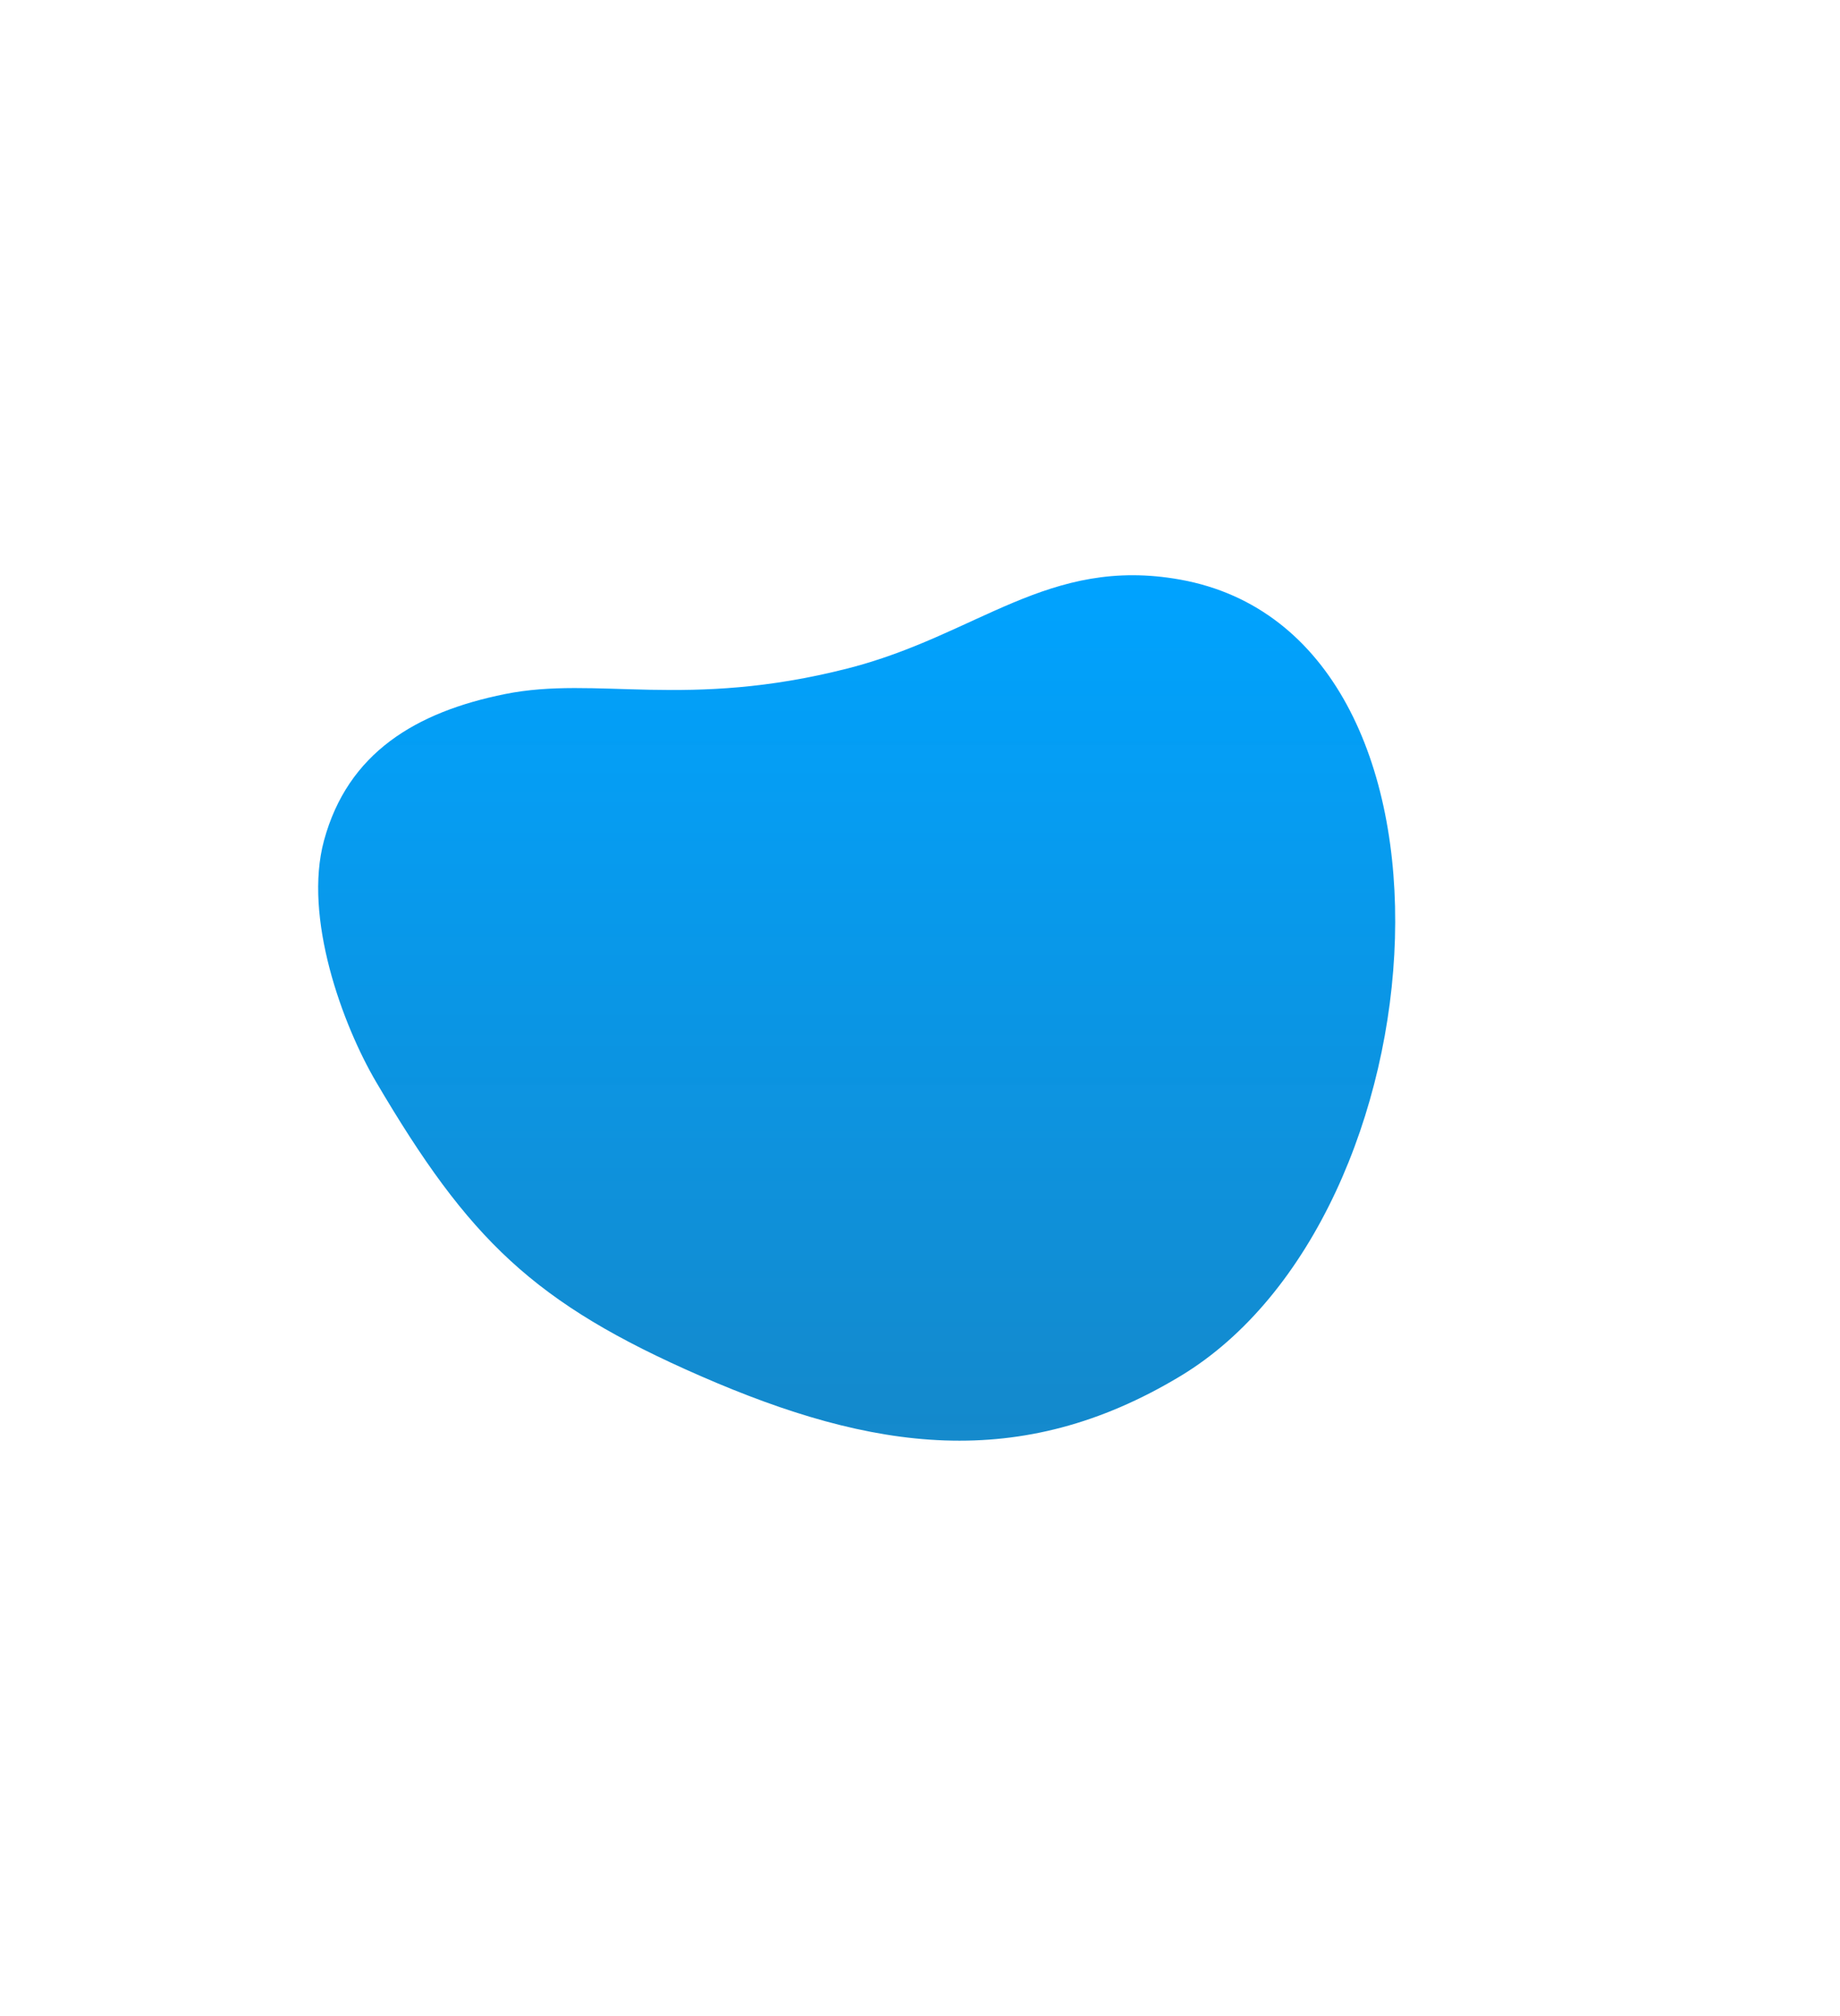 <svg width="1920" height="2103" viewBox="0 0 1920 2103" fill="none" xmlns="http://www.w3.org/2000/svg">
    <g filter="url(#filter0_f_2_4262)">
    <path d="M884.692 697.184C1020.54 662.525 1093.55 579.742 1231.53 604.572C1550.96 662.057 1509.64 1268.16 1231.53 1435.45C1064.2 1536.1 910.488 1513.45 731.467 1435.45C556.809 1359.34 489.131 1292.82 392.529 1128.64C357.406 1068.95 316.284 956.931 338.089 876.702C362.957 785.2 433.905 742.718 526.875 723.958C622.586 704.646 716.101 740.198 884.692 697.184Z" fill="url(#paint0_linear_2_4262)"/>
    </g>
    <defs>
    <filter id="filter0_f_2_4262" x="-268" y="0" width="2323.88" height="2102.71" filterUnits="userSpaceOnUse" color-interpolation-filters="sRGB">
    <feFlood flood-opacity="0" result="BackgroundImageFix"/>
    <feBlend mode="normal" in="SourceGraphic" in2="BackgroundImageFix" result="shape"/>
    <feGaussianBlur stdDeviation="300" result="effect1_foregroundBlur_2_4262"/>
    </filter>
    <linearGradient id="paint0_linear_2_4262" x1="893.938" y1="600" x2="893.938" y2="1502.71" gradientUnits="userSpaceOnUse">
    <stop stop-color="#00A3FF"/>
    <stop offset="1" stop-color="#1288CB" stop-opacity="0.99"/>
    </linearGradient>
    </defs>
    </svg>
    